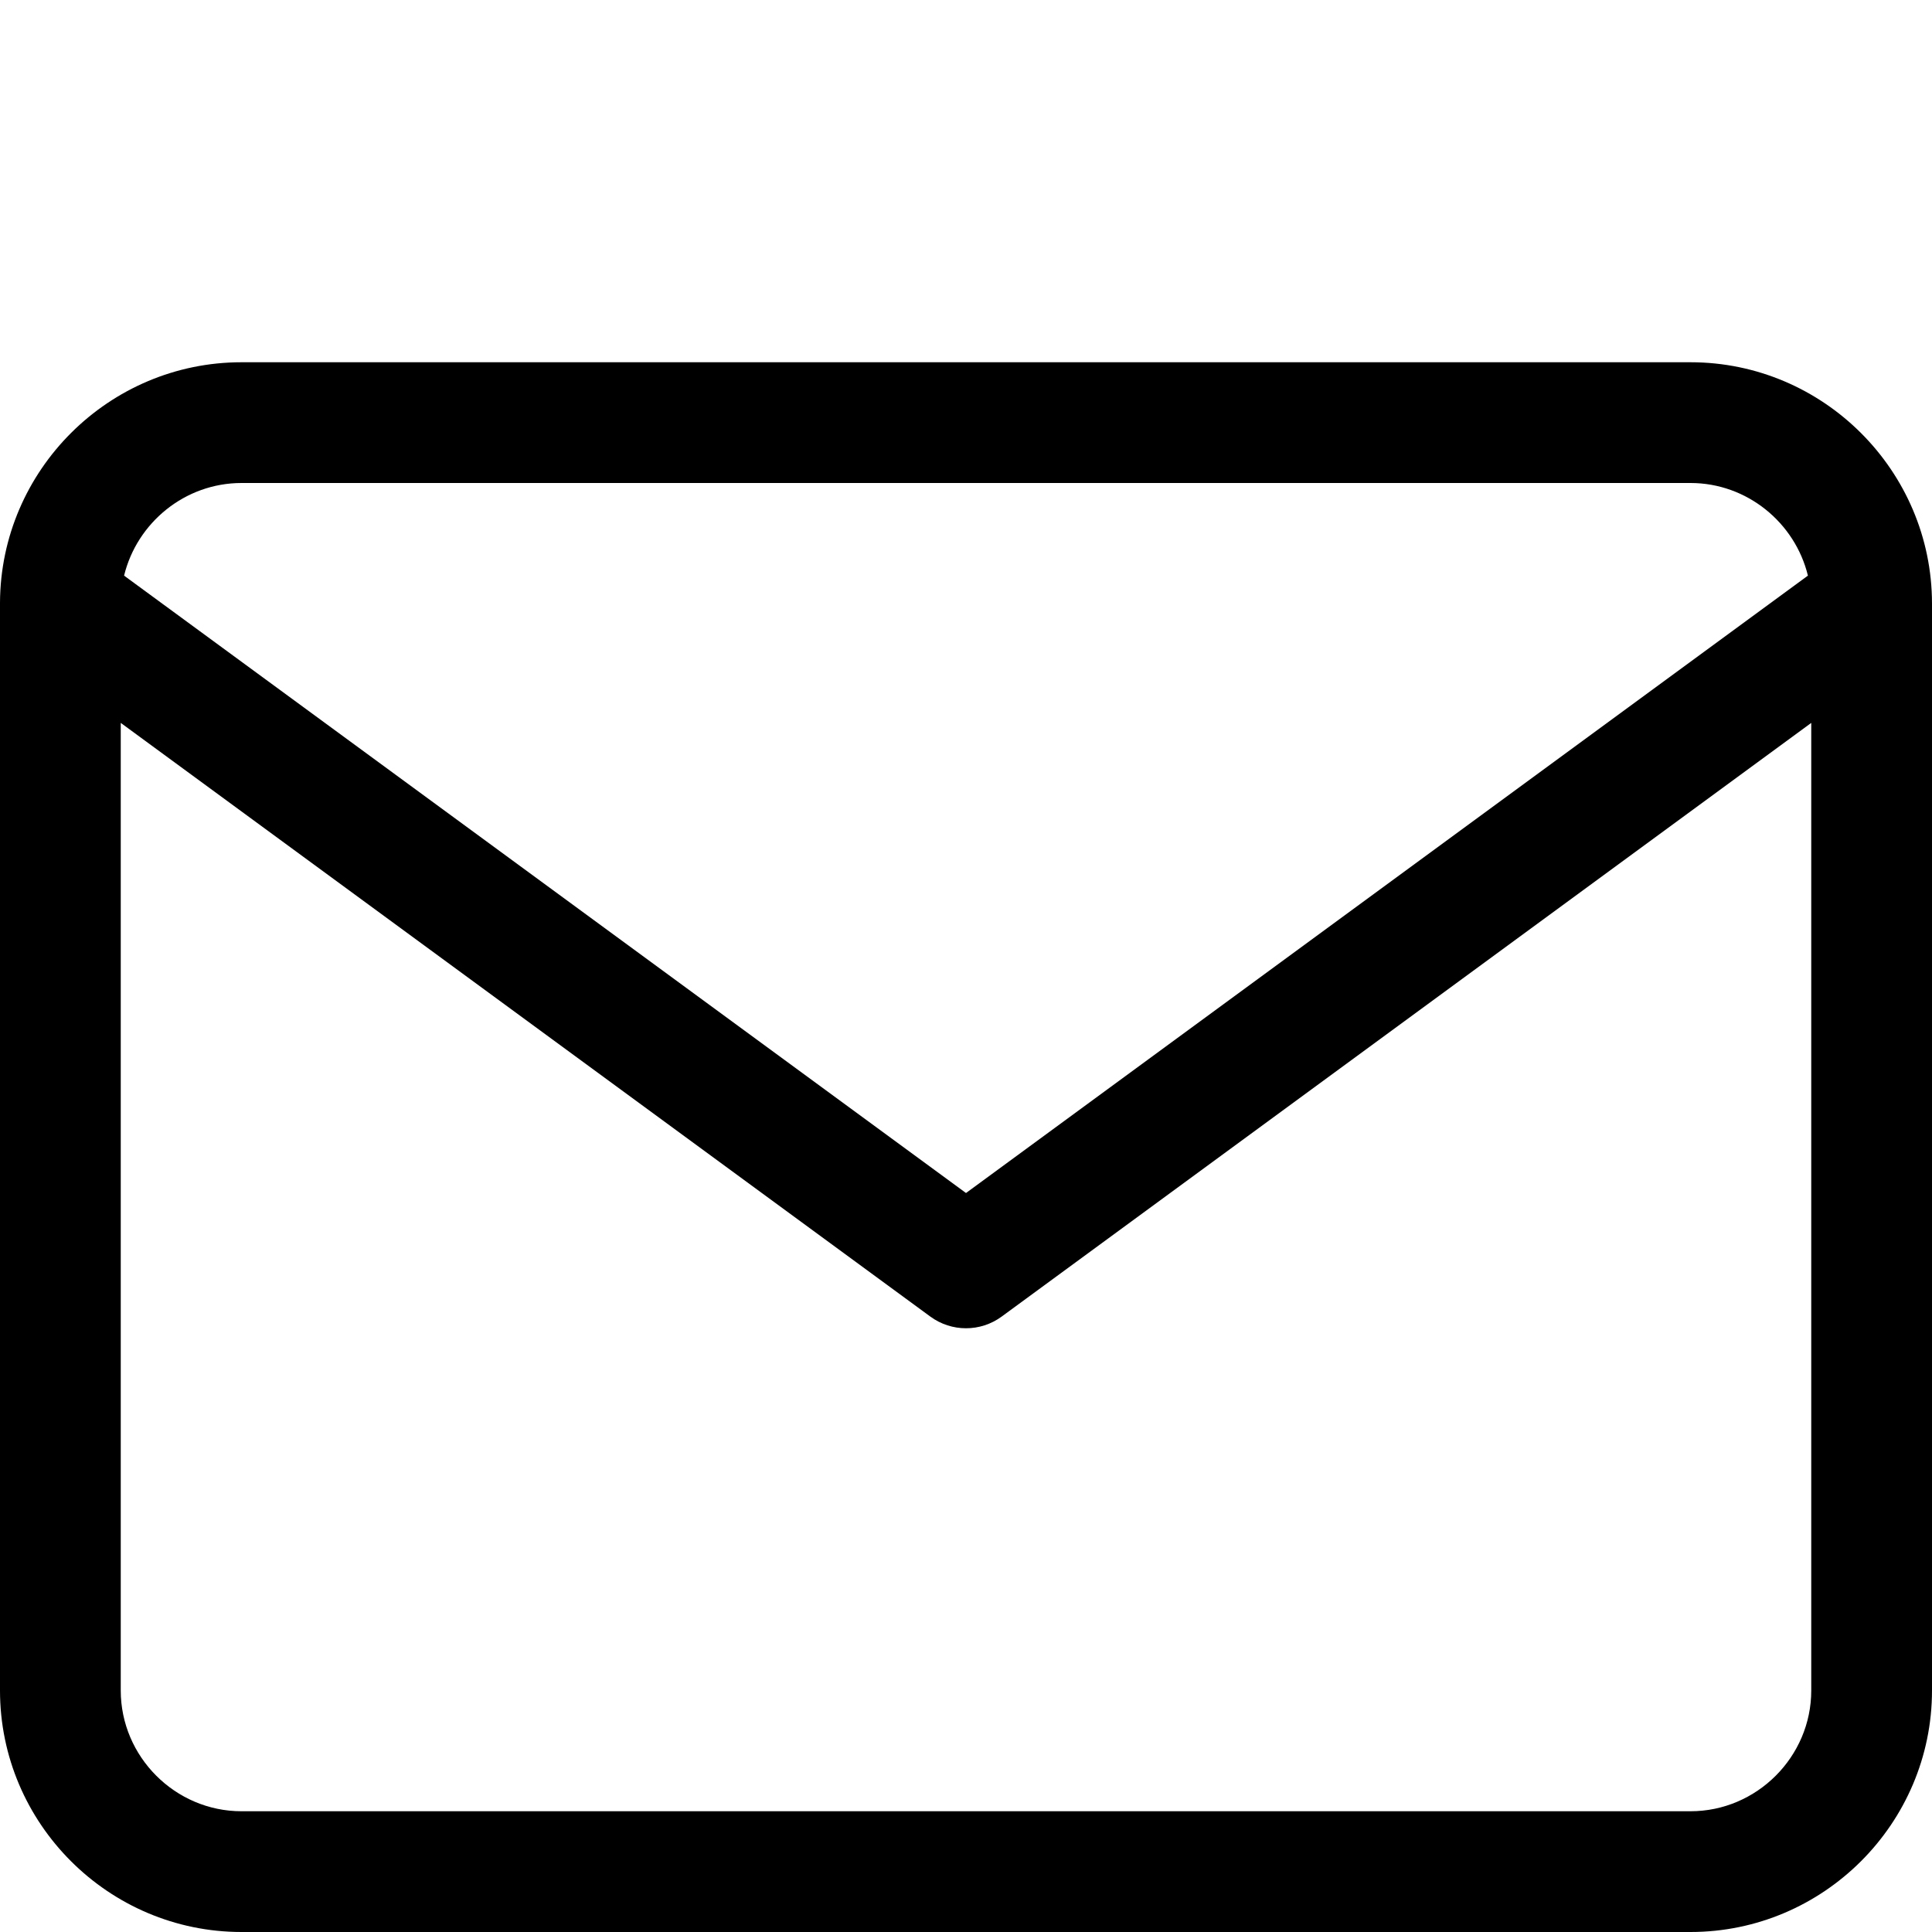<svg width="40" height="40" viewBox="0 0 40 40" fill="none" xmlns="http://www.w3.org/2000/svg">
<g clip-path="url(#clip0)">
<path fill-rule="evenodd" clip-rule="evenodd" d="M0 12.476C-0 12.491 0 12.504 0 12.519V35C0 37.753 2.247 40 5 40H35C37.753 40 40 37.753 40 35V12.497C39.998 9.746 37.752 7.5 35 7.5H5C2.255 7.5 0.013 9.734 0 12.476ZM2.569 11.918C2.835 10.823 3.828 10 5 10H35C36.172 10 37.165 10.823 37.431 11.918L20 24.7L2.569 11.918ZM37.5 14.967V35C37.5 36.372 36.372 37.5 35 37.5H5C3.628 37.5 2.5 36.372 2.5 35V14.967L19.261 27.258C19.701 27.581 20.299 27.581 20.739 27.258L37.5 14.967Z" fill="black"/>
</g>
<defs>
<clipPath id="clip0">
<rect width="40" height="40" fill="white"/>
</clipPath>
</defs>
</svg>
